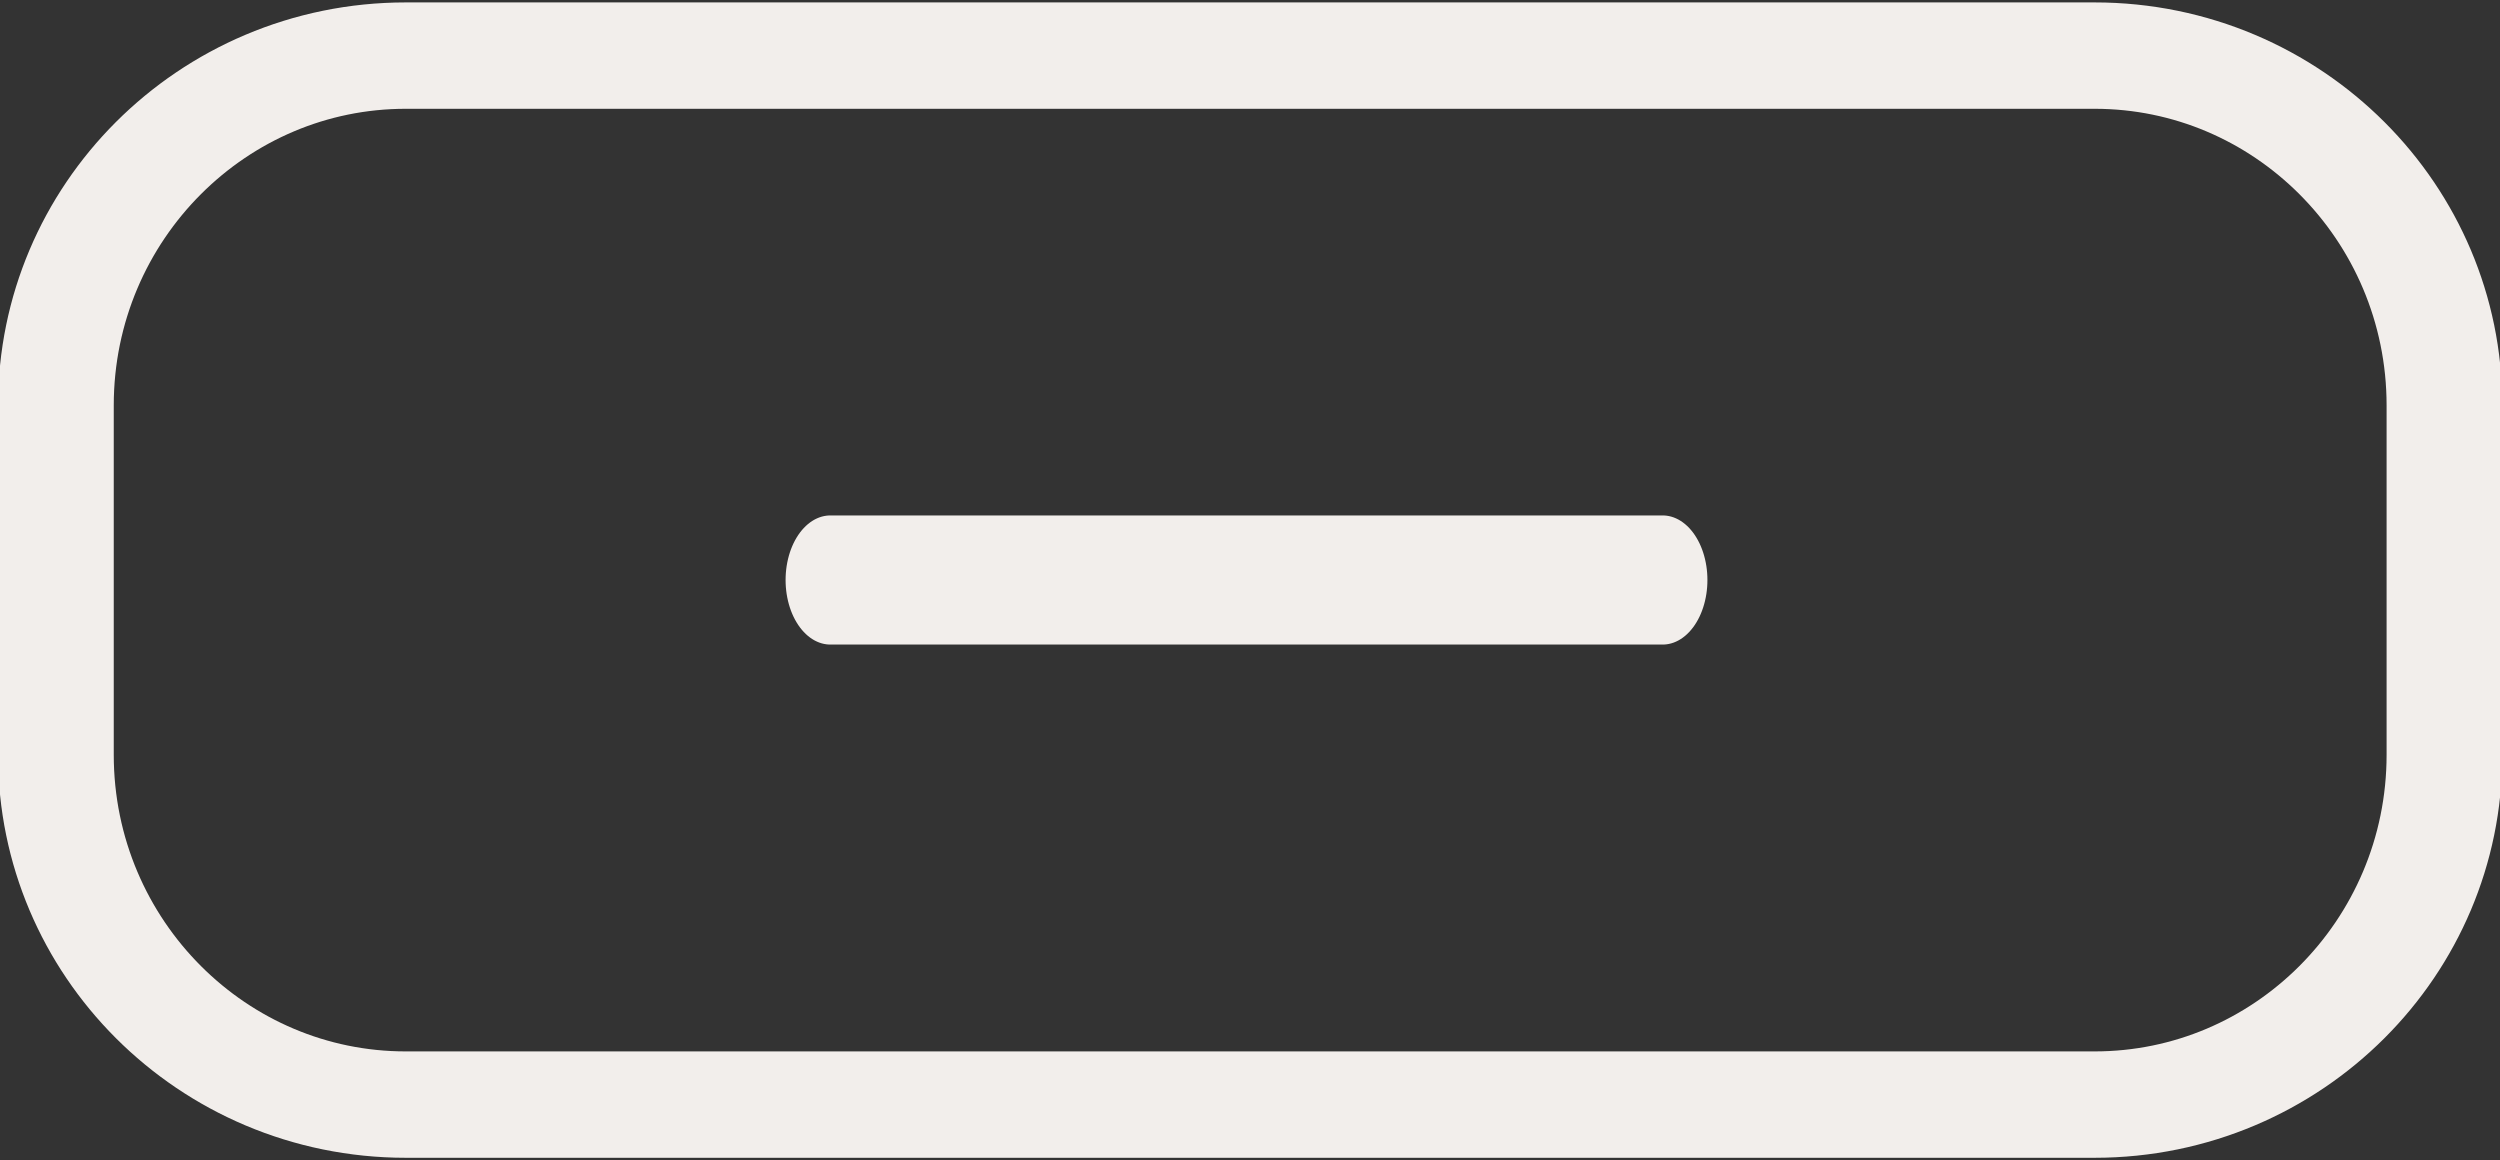 <?xml version="1.0" encoding="UTF-8" standalone="no"?>
<!DOCTYPE svg PUBLIC "-//W3C//DTD SVG 1.1//EN" "http://www.w3.org/Graphics/SVG/1.1/DTD/svg11.dtd">
<svg width="100%" height="100%" viewBox="0 0 1575 731" version="1.1" xmlns="http://www.w3.org/2000/svg"
     xml:space="preserve" xmlnsSerif="http://www.serif.com/"
     style="fill-rule:evenodd;clip-rule:evenodd;stroke-linecap:round;stroke-linejoin:round;stroke-miterlimit:1.5;">
    <rect x="0" y="0" width="1575" height="731" fill="#333333" stroke="none"/>
    <g transform="matrix(1,0,0,1,-492.93,-354.599)">
        <g transform="matrix(1.005,0,0,0.924,18.227,76.739)">
            <path d="M2004.68,577.111C2004.68,445.487 1906.4,338.625 1785.35,338.625L726.722,338.625C605.666,338.625 507.384,445.487 507.384,577.111L507.384,815.36C507.384,946.984 605.666,1053.85 726.722,1053.85L1785.35,1053.85C1906.4,1053.85 2004.68,946.984 2004.68,815.36L2004.68,577.111Z"
                  style="fill:white;fill-opacity:0;stroke:rgb(242,238,235);stroke-width:72.53px;"/>
        </g>
        <g transform="matrix(0.693,0,0,1,390.701,0)">
            <path d="M902.36,720L1659.04,720"
                  style="fill:none;stroke:rgb(242,238,235);stroke-width:81.35px;stroke-linecap:butt;"/>
        </g>
    </g>
</svg>
